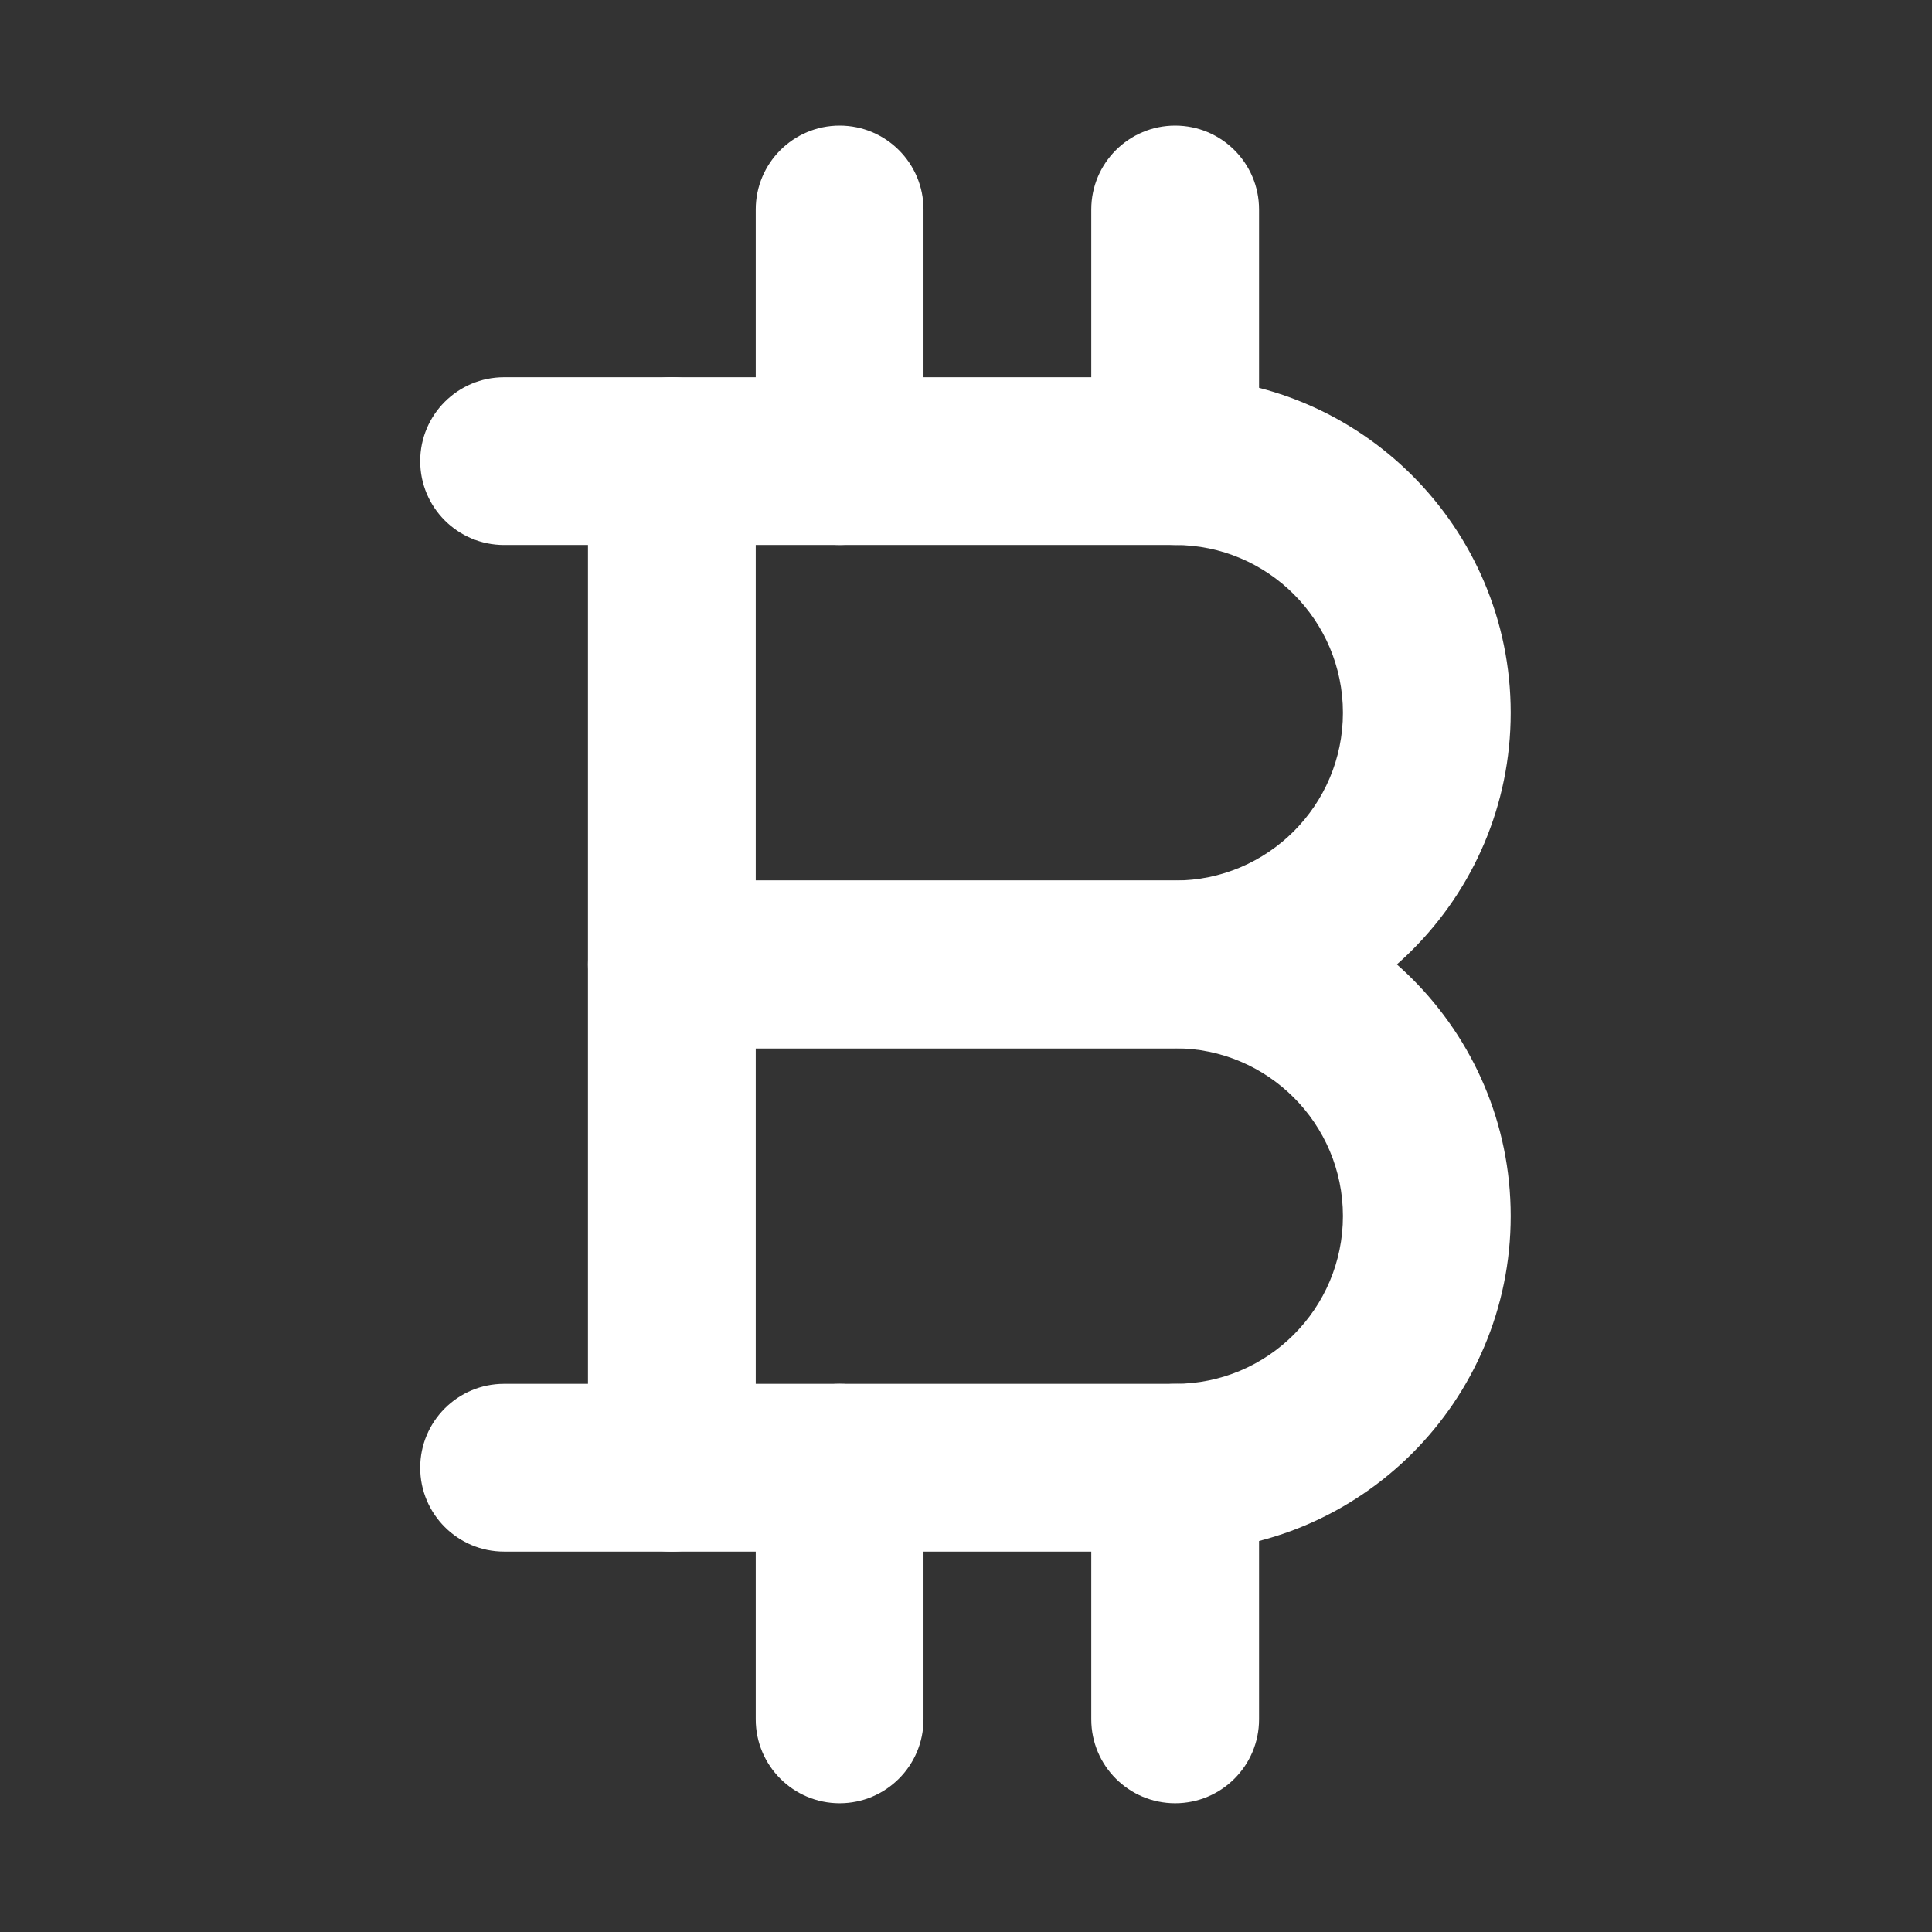 <?xml version="1.0" encoding="UTF-8"?>
<svg width="400px" height="400px" viewBox="0 0 400 400" version="1.1" xmlns="http://www.w3.org/2000/svg" xmlns:xlink="http://www.w3.org/1999/xlink">
    <rect x="0" y="0" width="400" height="400" fill="#333333" stroke="none"/>
    <!-- Generator: Sketch 49.2 (51160) - http://www.bohemiancoding.com/sketch -->
    <title>Bitcoin</title>
    <desc>Created with Sketch.</desc>
    <defs></defs>
    <g id="Bitcoin" stroke="none" stroke-width="1" fill="none" fill-rule="evenodd">
        <g id="Group" transform="translate(87, 26)" fill="#FFFFFF" fill-rule="nonzero">
            <path d="M156.305,191.04 L52.102,191.04 C42.515,191.04 34.735,183.259 34.735,173.673 L34.735,69.469 C34.735,59.882 42.515,52.102 52.102,52.102 L156.305,52.102 C194.618,52.102 225.774,83.259 225.774,121.571 C225.774,159.883 194.618,191.04 156.305,191.04 Z M69.469,156.305 L156.305,156.305 C175.462,156.305 191.04,140.727 191.04,121.571 C191.04,102.415 175.462,86.836 156.305,86.836 L69.469,86.836 L69.469,156.305 Z" id="Shape"></path>
            <path d="M156.305,295.244 L52.102,295.244 C42.515,295.244 34.735,287.463 34.735,277.876 L34.735,173.673 C34.735,164.086 42.515,156.305 52.102,156.305 L156.305,156.305 C194.618,156.305 225.774,187.462 225.774,225.774 C225.774,264.087 194.618,295.244 156.305,295.244 Z M69.469,260.509 L156.305,260.509 C175.462,260.509 191.04,244.931 191.04,225.774 C191.04,206.618 175.462,191.04 156.305,191.04 L69.469,191.04 L69.469,260.509 Z" id="Shape"></path>
            <path d="M86.836,86.836 C77.25,86.836 69.469,79.056 69.469,69.469 L69.469,17.367 C69.469,7.781 77.25,0 86.836,0 C96.423,0 104.204,7.781 104.204,17.367 L104.204,69.469 C104.204,79.056 96.423,86.836 86.836,86.836 Z" id="Shape"></path>
            <path d="M156.305,86.836 C146.719,86.836 138.938,79.056 138.938,69.469 L138.938,17.367 C138.938,7.781 146.719,0 156.305,0 C165.892,0 173.673,7.781 173.673,17.367 L173.673,69.469 C173.673,79.056 165.892,86.836 156.305,86.836 Z" id="Shape"></path>
            <path d="M86.836,347.345 C77.25,347.345 69.469,339.565 69.469,329.978 L69.469,277.876 C69.469,268.29 77.25,260.509 86.836,260.509 C96.423,260.509 104.204,268.29 104.204,277.876 L104.204,329.978 C104.204,339.565 96.423,347.345 86.836,347.345 Z" id="Shape"></path>
            <path d="M156.305,347.345 C146.719,347.345 138.938,339.565 138.938,329.978 L138.938,277.876 C138.938,268.29 146.719,260.509 156.305,260.509 C165.892,260.509 173.673,268.29 173.673,277.876 L173.673,329.978 C173.673,339.565 165.892,347.345 156.305,347.345 Z" id="Shape"></path>
            <path d="M52.102,86.836 L17.367,86.836 C7.781,86.836 0,79.056 0,69.469 C0,59.882 7.781,52.102 17.367,52.102 L52.102,52.102 C61.689,52.102 69.469,59.882 69.469,69.469 C69.469,79.056 61.689,86.836 52.102,86.836 Z" id="Shape"></path>
            <path d="M52.102,295.244 L17.367,295.244 C7.781,295.244 0,287.463 0,277.876 C0,268.29 7.781,260.509 17.367,260.509 L52.102,260.509 C61.689,260.509 69.469,268.29 69.469,277.876 C69.469,287.463 61.689,295.244 52.102,295.244 Z" id="Shape"></path>
        </g>
    </g>
</svg>